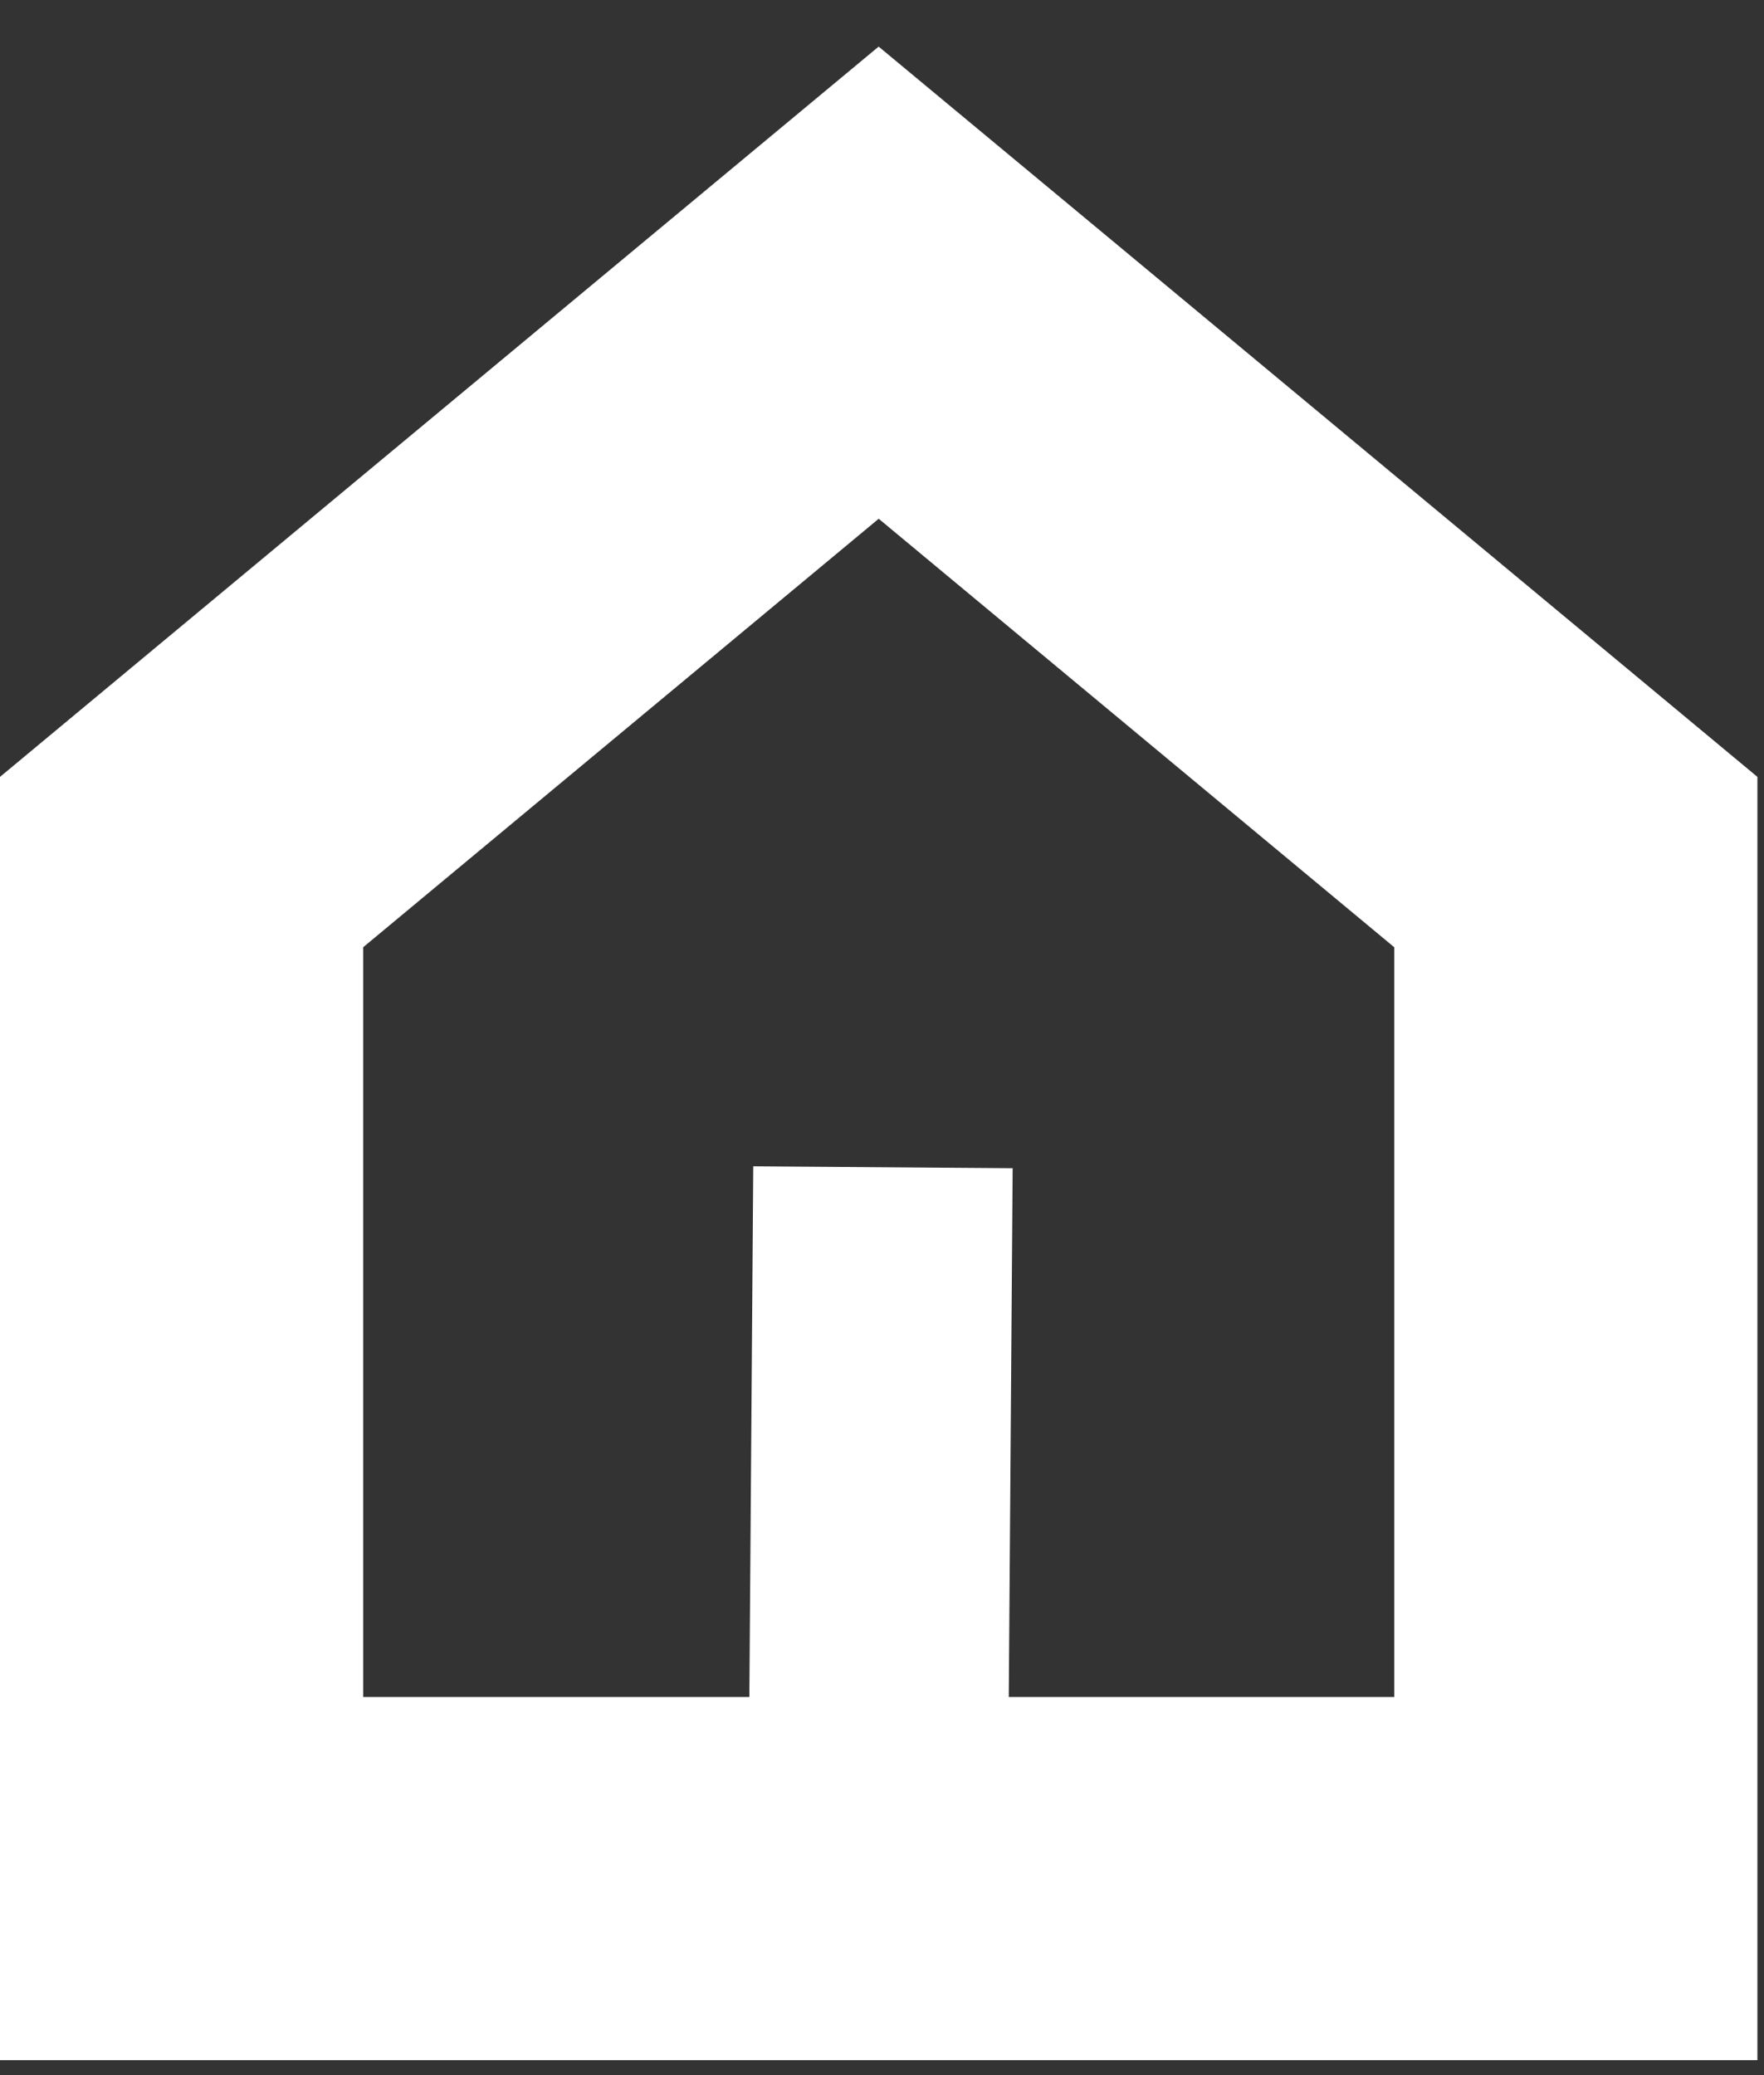 <svg width="34" height="40" viewBox="0 0 34 40" fill="none" xmlns="http://www.w3.org/2000/svg">
<rect x="0" y="0" width="34" height="40" fill="#333333" stroke="none"/>
<path d="M19.174 7.308L16.936 5.449L14.699 7.308L4.763 15.567L3.5 16.617V18.259V32.712V36.212H7H16.936H26.873H30.373V32.712V18.259V16.617L29.11 15.567L19.174 7.308Z" stroke="white" stroke-width="7" stroke-miterlimit="10" stroke-linecap="square"/>
<path d="M17 25L16.936 33.712" stroke="white" stroke-width="5" stroke-miterlimit="10" stroke-linecap="square"/>
</svg>

